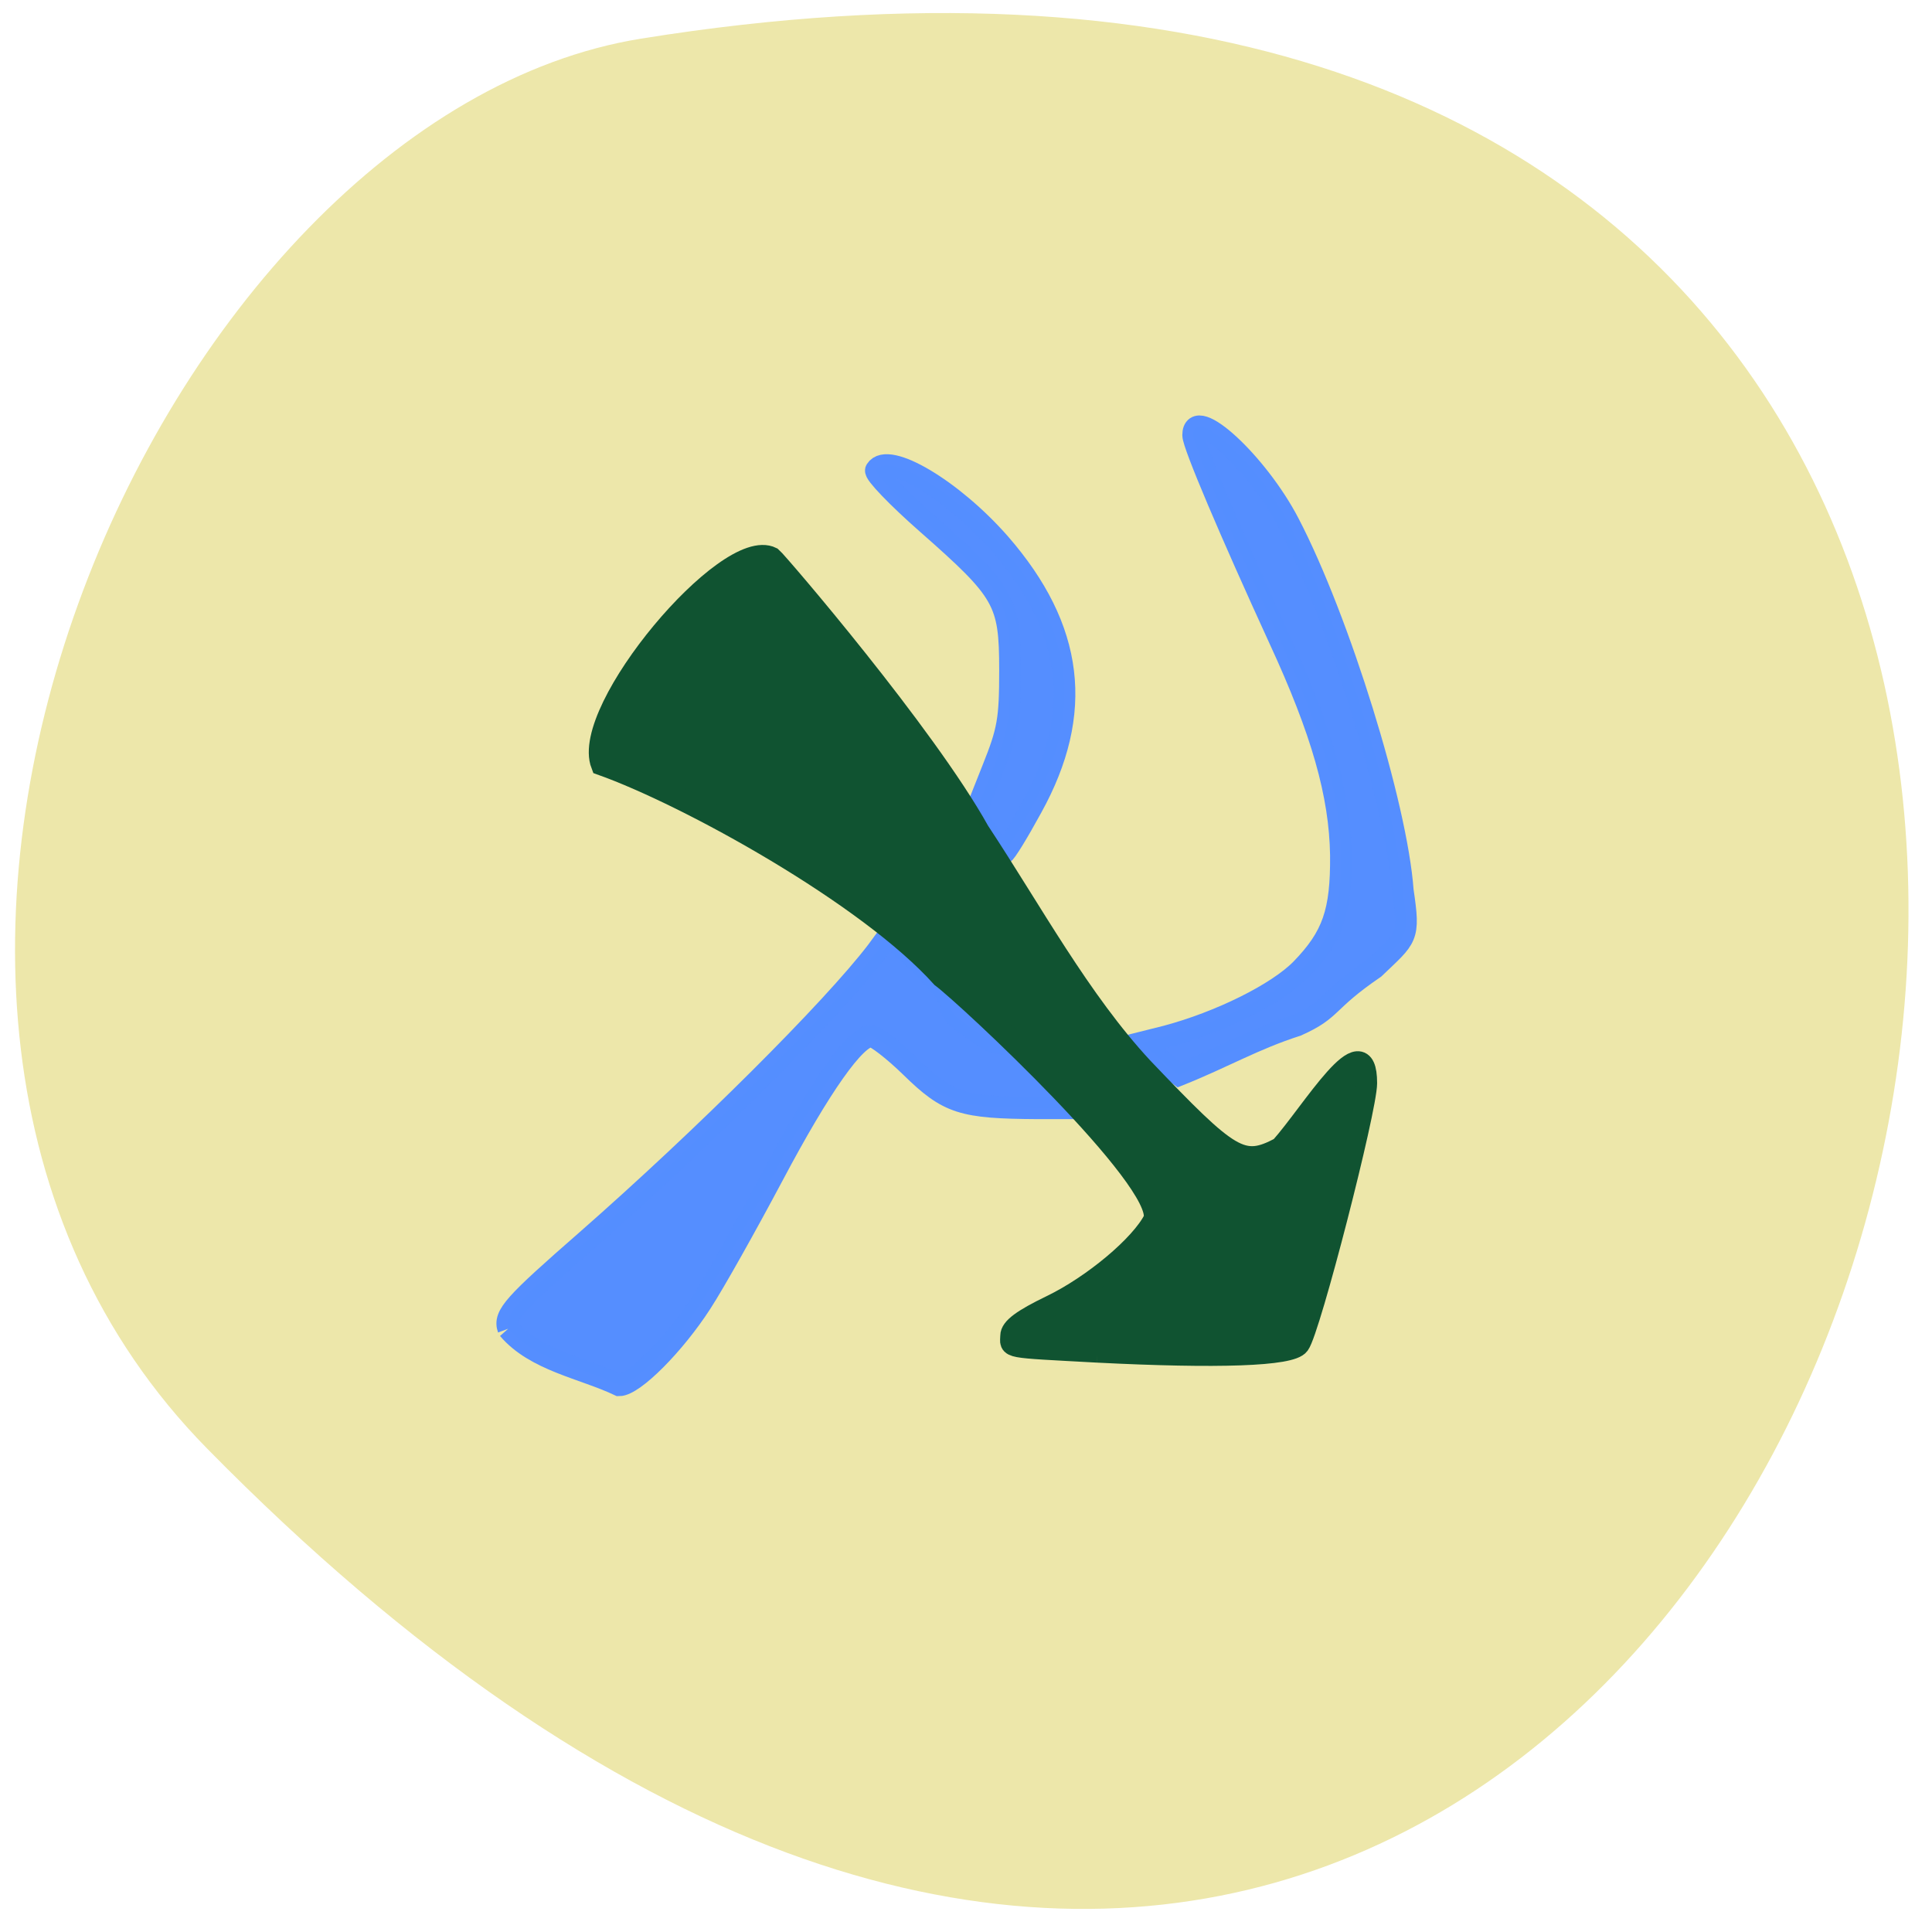 <svg xmlns="http://www.w3.org/2000/svg" viewBox="0 0 16 16"><path d="m 1.715 11.996 c 13.582 13.82 21.746 -14.594 3.594 -11.676 c -3.98 0.641 -7.254 7.953 -3.594 11.676" fill="#ede7aa"/><g stroke-opacity="0.996" fill="#558eff" stroke="#558eff" fill-opacity="0.996" stroke-width="3.825" transform="matrix(0.047 0 0 0.048 1.933 2.133)"><path d="m 48.43 184.81 c -0.832 -2.288 0.915 -4.167 13.807 -15.197 c 20.544 -17.648 43.33 -39.871 51.15 -49.92 l 2.079 -2.778 c 4.325 3.758 11.312 10.05 11.06 12.582 c -0.333 1.226 3.992 3.595 5.739 4.984 c 2.412 1.879 7.236 0.899 8.817 0.654 c 3.41 -0.409 2.994 3.35 9.898 11.602 h -9.316 c -13.308 -0.082 -15.72 -0.817 -22.291 -7.108 c -3.078 -2.941 -6.238 -5.311 -6.987 -5.311 c -2.745 0 -8.9 8.497 -17.301 24.02 c -4.658 8.579 -10.314 18.465 -12.643 21.978 c -4.741 7.19 -11.894 14.216 -14.473 14.216 c -6.321 -2.941 -14.805 -4.249 -19.546 -9.723"/><path d="m 130.69 95.92 l 3.078 -7.598 c 2.745 -6.7 3.078 -8.579 3.078 -17.16 c 0 -11.929 -0.998 -13.563 -14.556 -25.25 c -5.323 -4.575 -9.399 -8.742 -9.07 -9.232 c 2.079 -3.268 13.558 3.431 21.875 12.746 c 12.975 14.625 14.805 29.09 5.573 45.43 c -2.412 4.33 -4.658 7.925 -4.991 7.925 c -2.079 -2.124 -3.244 -4.249 -4.991 -6.863"/><path d="m 163.21 138.24 l -3.161 -2.778 l 4.325 -1.062 c 9.399 -2.451 19.546 -7.353 23.788 -11.602 c 5.573 -5.637 7.07 -9.886 6.987 -19.69 c -0.166 -10.458 -3.327 -21.406 -10.896 -37.42 c -8.567 -18.301 -15.14 -33.416 -15.14 -35.05 c 0 -5.392 11.395 4.902 16.885 15.278 c 8.817 16.586 18.964 48.613 20.05 63.32 c 1.248 8.252 0.749 7.925 -4.991 13.317 c -8.9 5.964 -7.153 7.03 -13.641 9.886 c -7.569 2.369 -13.06 5.556 -20.794 8.579 c -1.414 -0.98 -2.412 -1.879 -3.41 -2.778"/></g><path d="m 146.56 180.56 c -12.625 -0.688 -11.5 -0.5 -11.5 -2.125 c 0 -1 1.5 -2.125 5.375 -4 c 5.563 -2.688 12 -8.06 13.75 -11.563 c 1.375 -5.25 -24.938 -29.813 -28.375 -32.375 c -9.875 -11 -33.875 -24.25 -45.44 -28.375 c -2.813 -7.313 16.813 -30.563 22.688 -27.625 c 0.75 0.625 20.5 23.625 27.688 36.563 c 7.06 10.688 13.5 22.625 21.875 31.625 c 11.688 12.25 13.25 13.375 18.438 10.625 c 4.188 -4.688 11.438 -16.938 11.438 -8.625 c 0 3.5 -7.563 32.938 -9 34.875 c -1.063 1.5 -10.875 1.813 -26.938 1" transform="scale(0.062)" fill="#105331" stroke="#105331" stroke-width="2.9"/></svg>